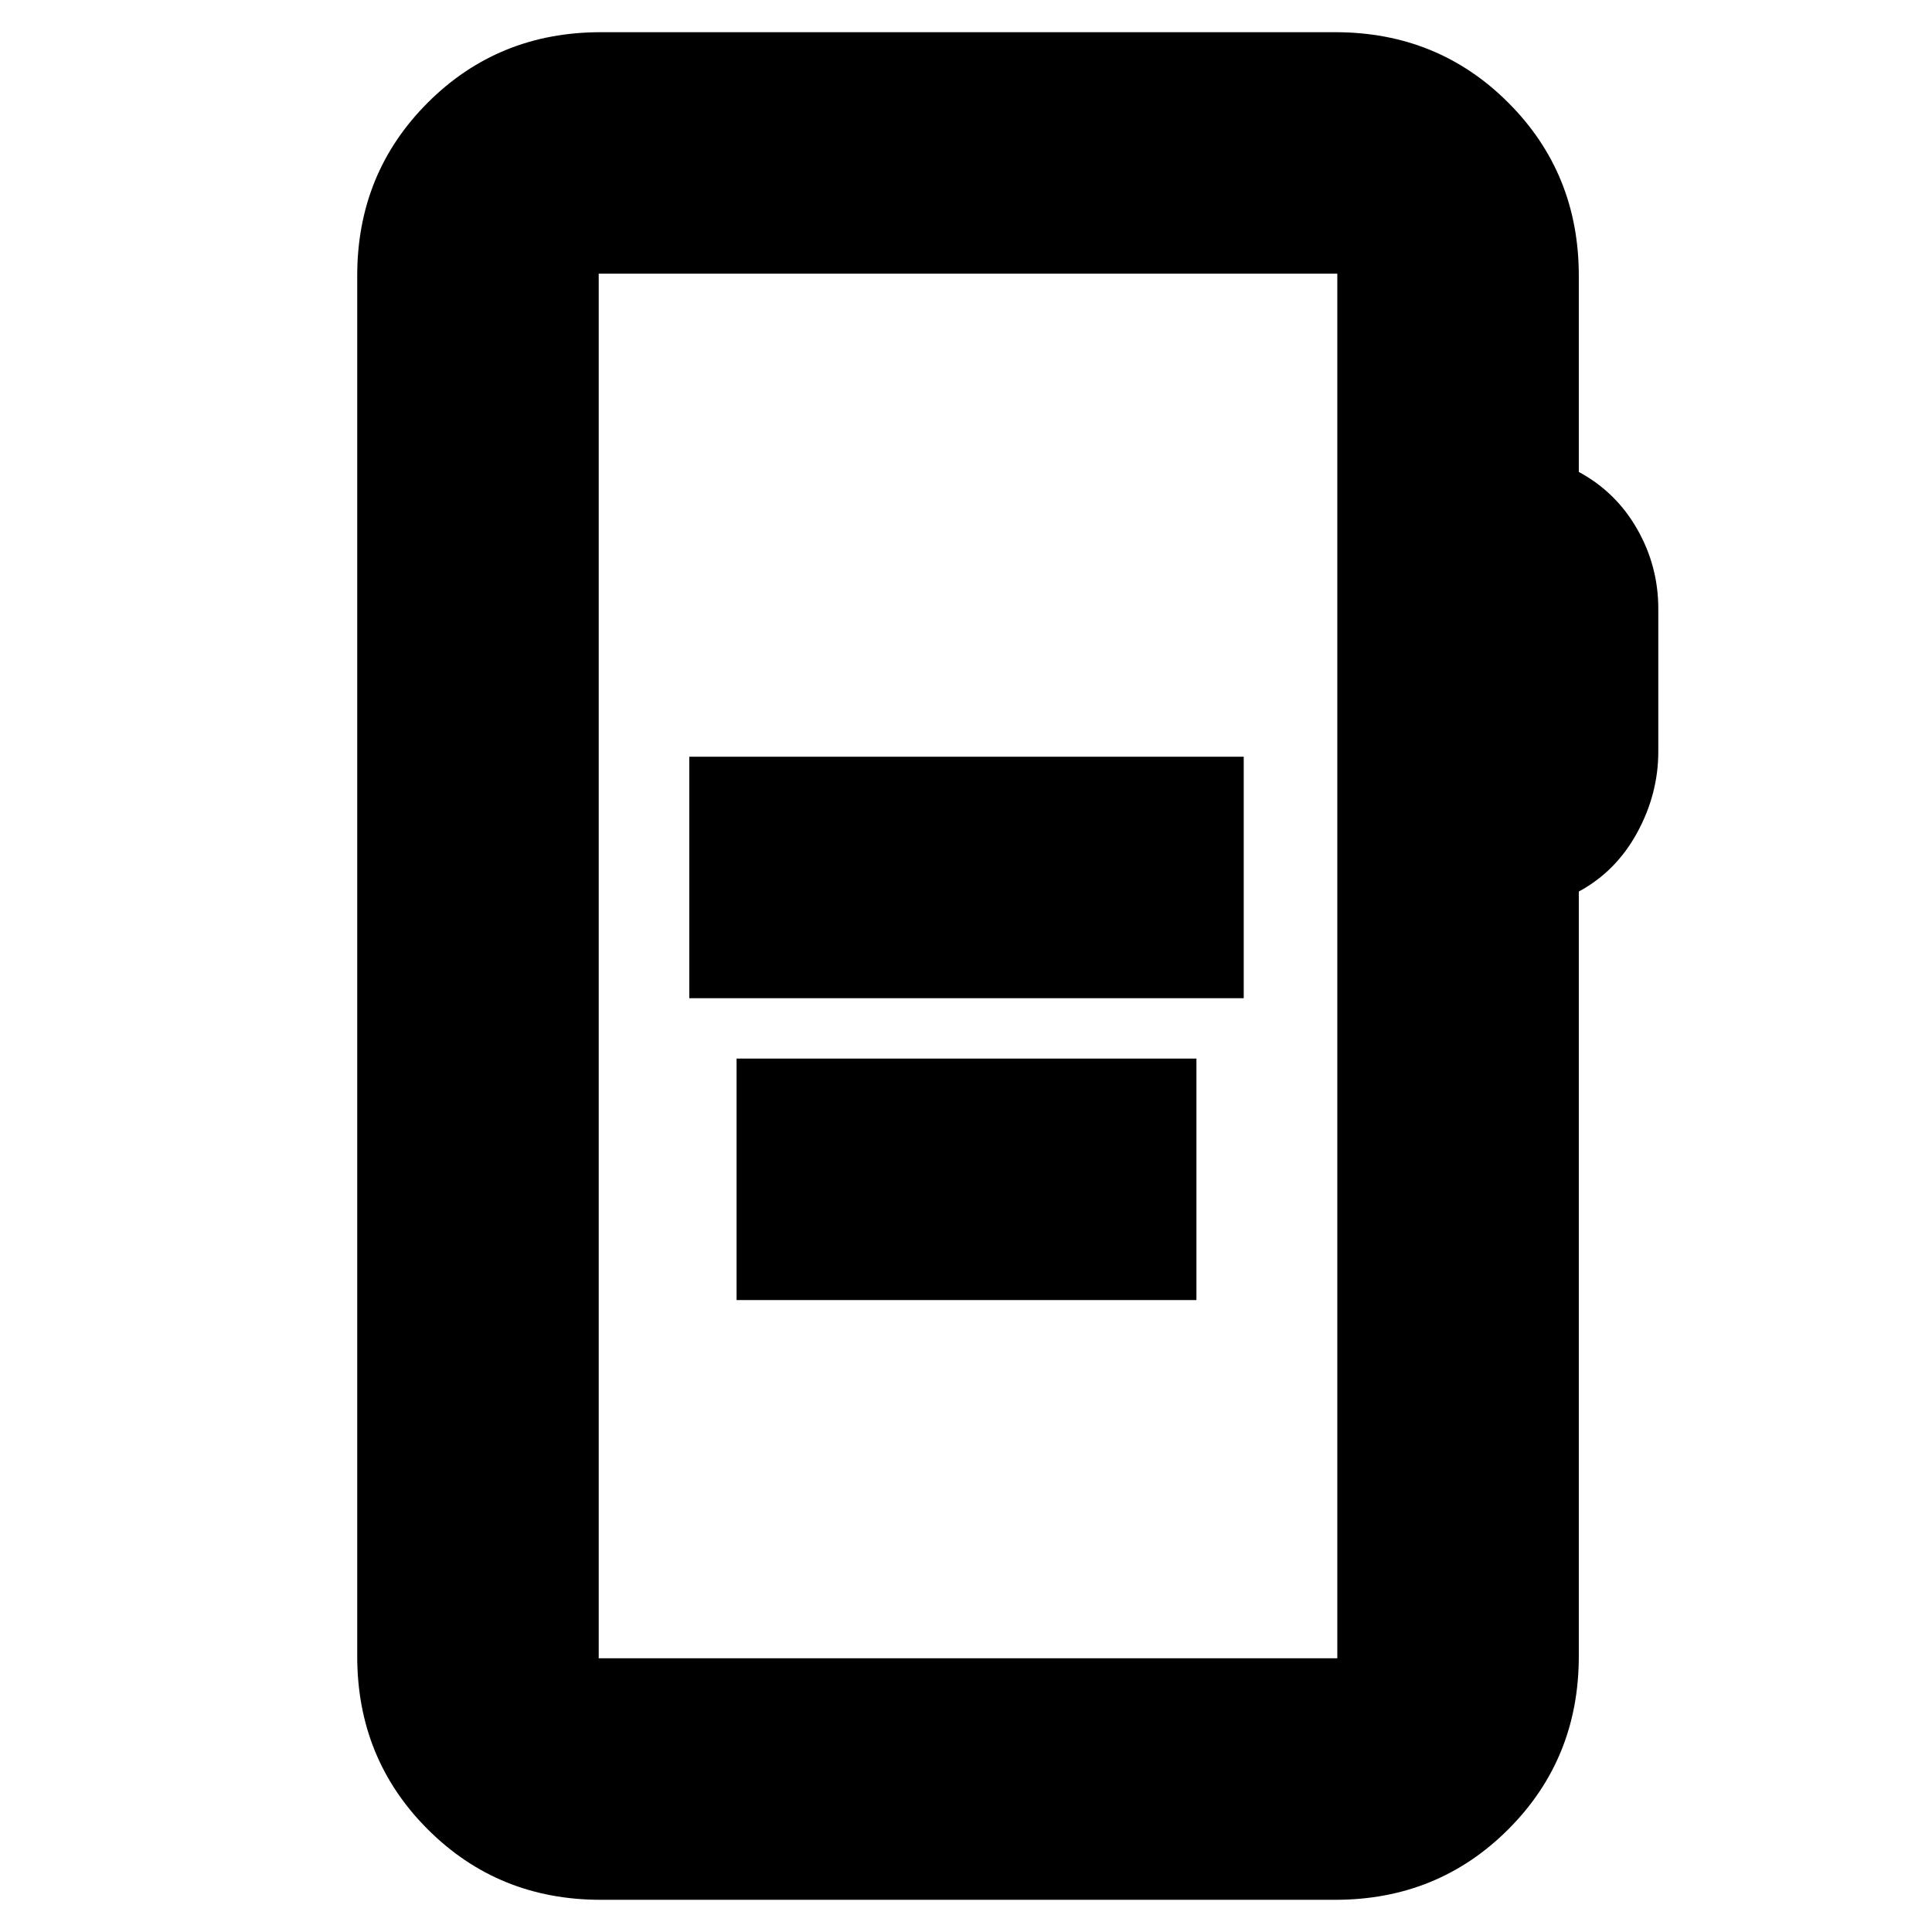 <svg xmlns="http://www.w3.org/2000/svg" height="24" viewBox="0 -960 960 960" width="24"><path d="M342.5-464H618v-120H342.5v120ZM366-314h228.5v-120H366v120ZM298.5-16q-50.94 0-85.97-35.03T177.5-137v-686q0-50.94 35.03-85.97T298.5-944h365q50.94 0 85.97 35.03T784.5-823v97.5q18.5 10 29 28.39T824-657.5v70.96q0 21.04-10.5 40.29t-29 29.25v380q0 50.94-35.03 85.97T663.5-16h-365Zm-1-120h367v-688h-367v688Zm0 0v-688 688Z"/></svg>